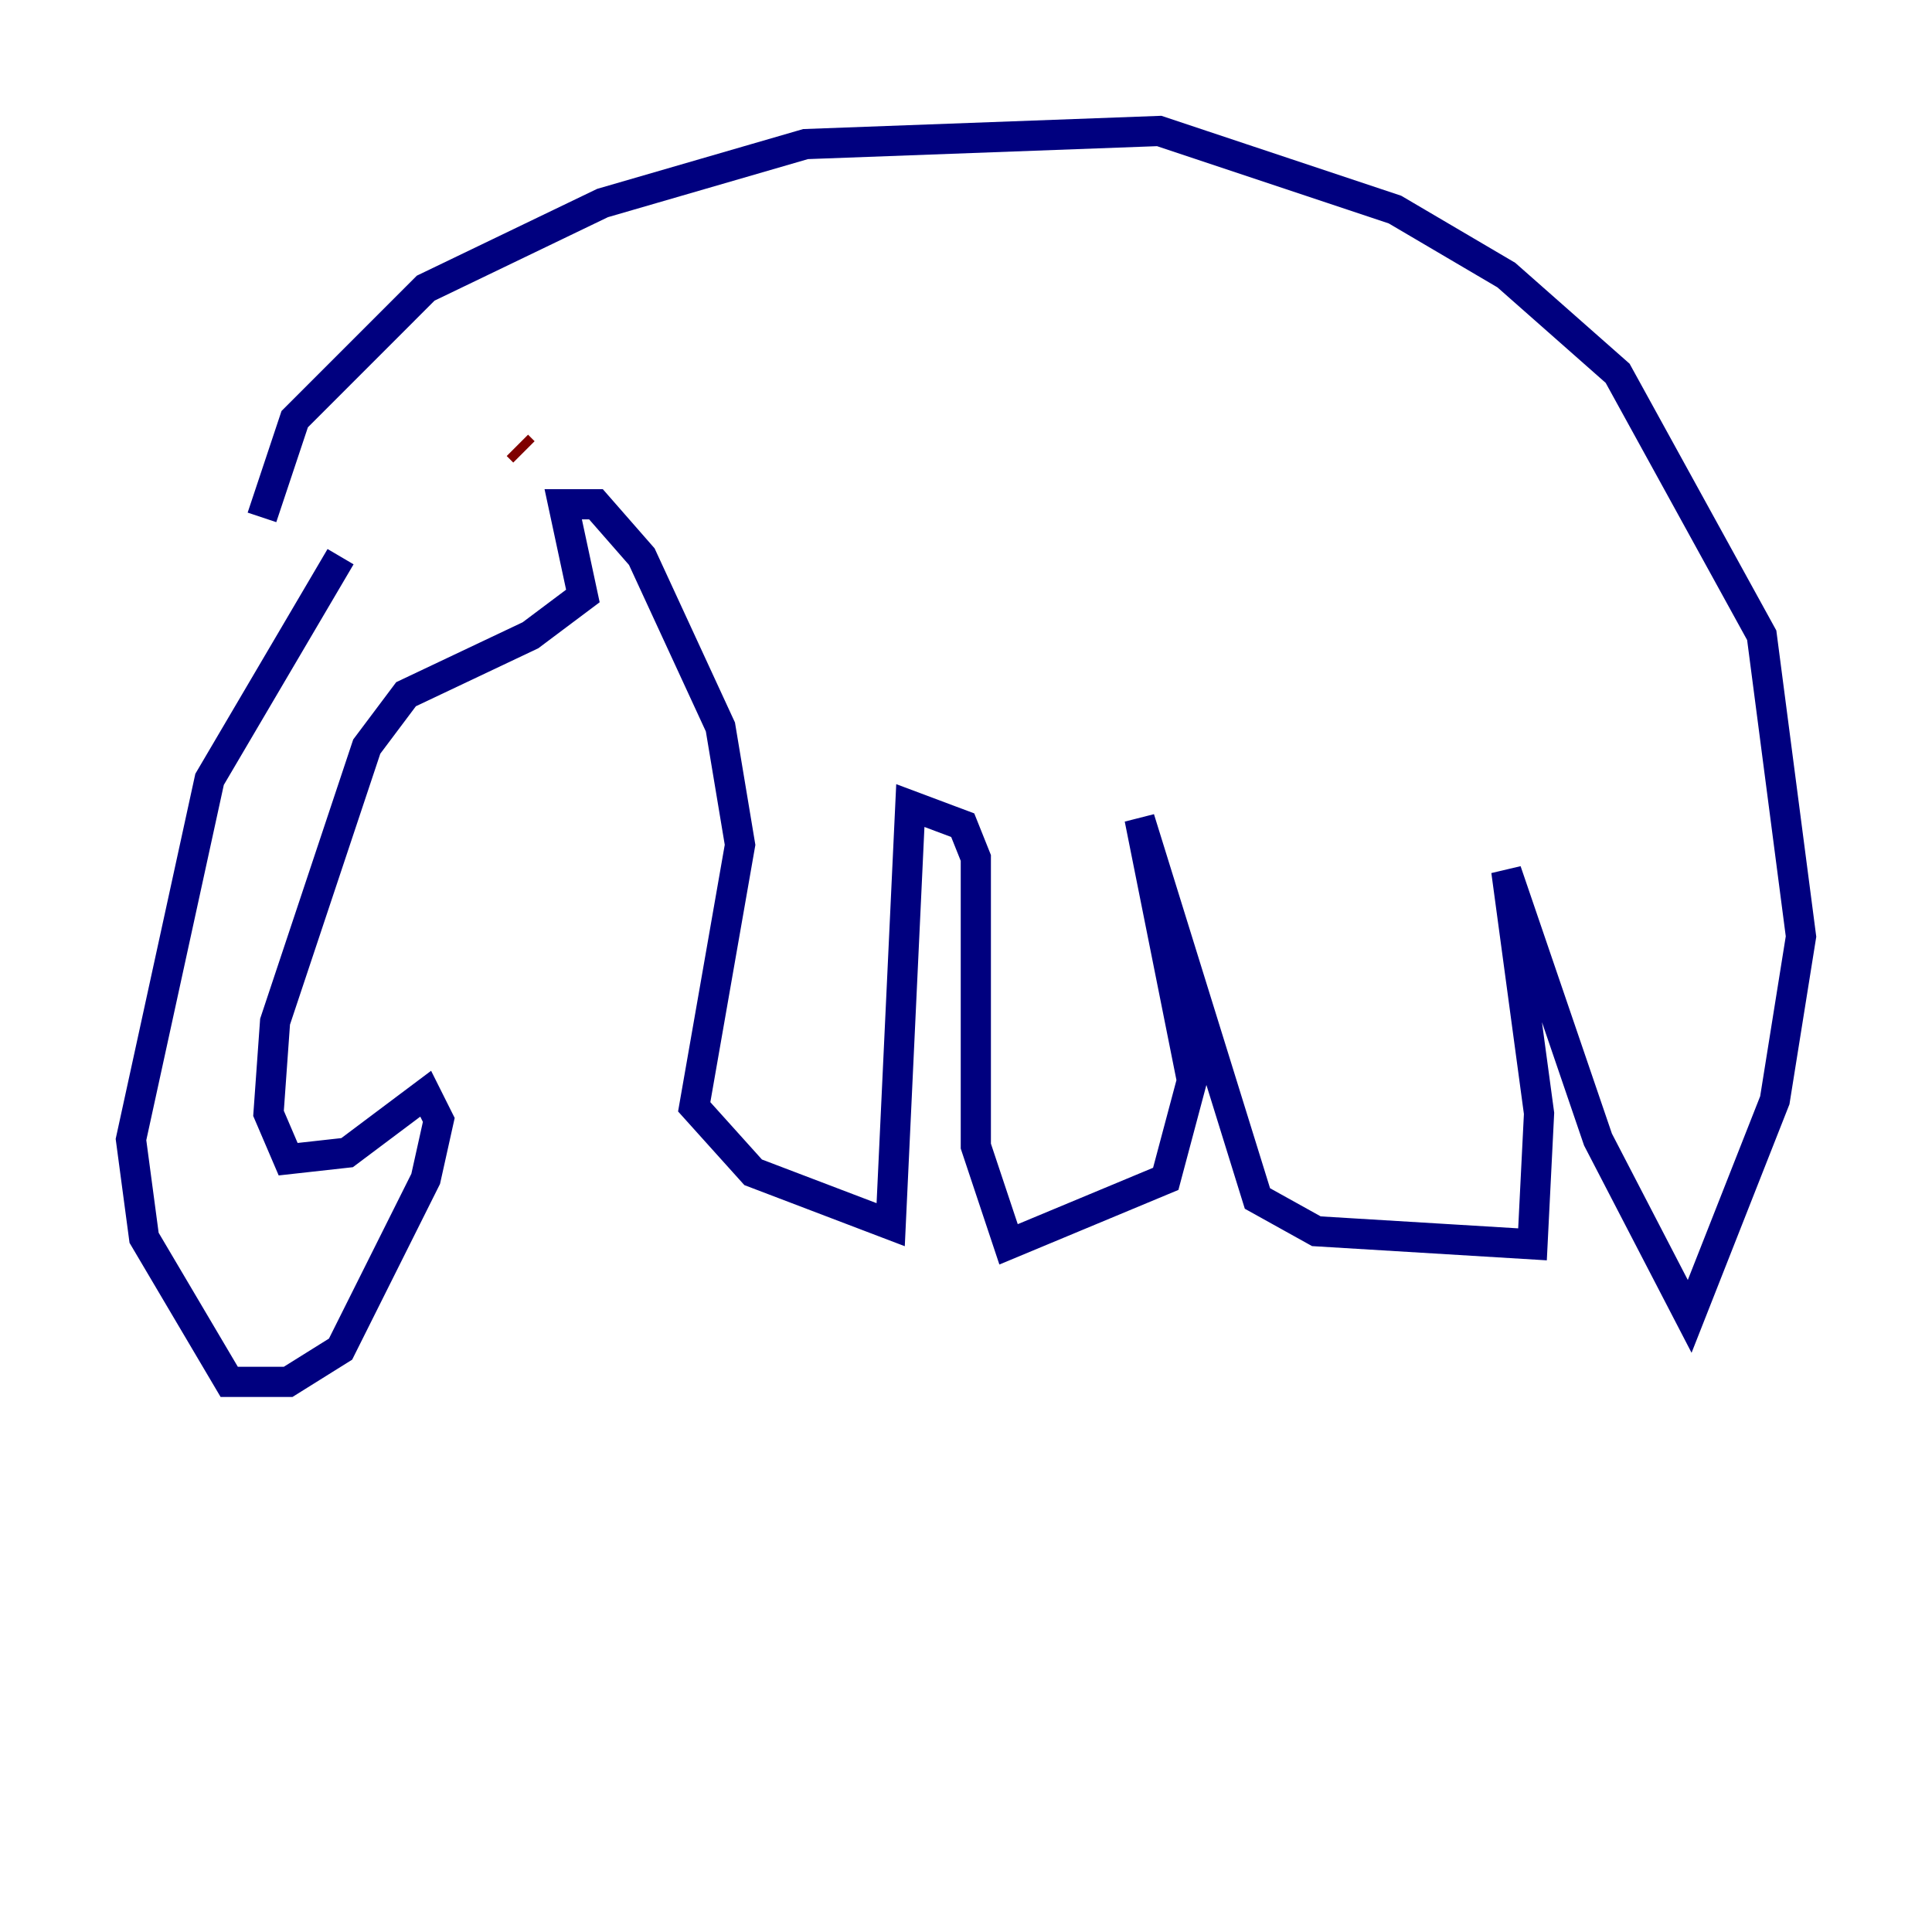 <?xml version="1.0" encoding="utf-8" ?>
<svg baseProfile="tiny" height="128" version="1.2" viewBox="0,0,128,128" width="128" xmlns="http://www.w3.org/2000/svg" xmlns:ev="http://www.w3.org/2001/xml-events" xmlns:xlink="http://www.w3.org/1999/xlink"><defs /><polyline fill="none" points="22.563,36.881 13.885,51.634 8.678,75.498 9.546,82.007 15.186,91.552 19.091,91.552 22.563,89.383 28.203,78.102 29.071,74.197 28.203,72.461 22.997,76.366 19.091,76.8 17.79,73.763 18.224,67.688 24.298,49.464 26.902,45.993 35.146,42.088 38.617,39.485 37.315,33.41 39.485,33.41 42.522,36.881 47.729,48.163 49.031,55.973 45.993,73.329 49.898,77.668 59.01,81.139 60.312,53.37 63.783,54.671 64.651,56.841 64.651,75.932 66.82,82.441 77.234,78.102 78.969,71.593 75.498,54.237 83.308,79.403 87.214,81.573 101.532,82.441 101.966,73.763 99.797,57.709 105.871,75.498 111.946,87.214 117.586,72.895 119.322,62.047 116.719,42.088 107.173,24.732 99.797,18.224 92.42,13.885 76.8,8.678 53.37,9.546 39.919,13.451 28.203,19.091 19.525,27.77 17.356,34.278" stroke="#00007f" stroke-width="2" /><polyline fill="none" points="34.712,29.939 34.278,29.505" stroke="#7f0000" stroke-width="2" /></svg>